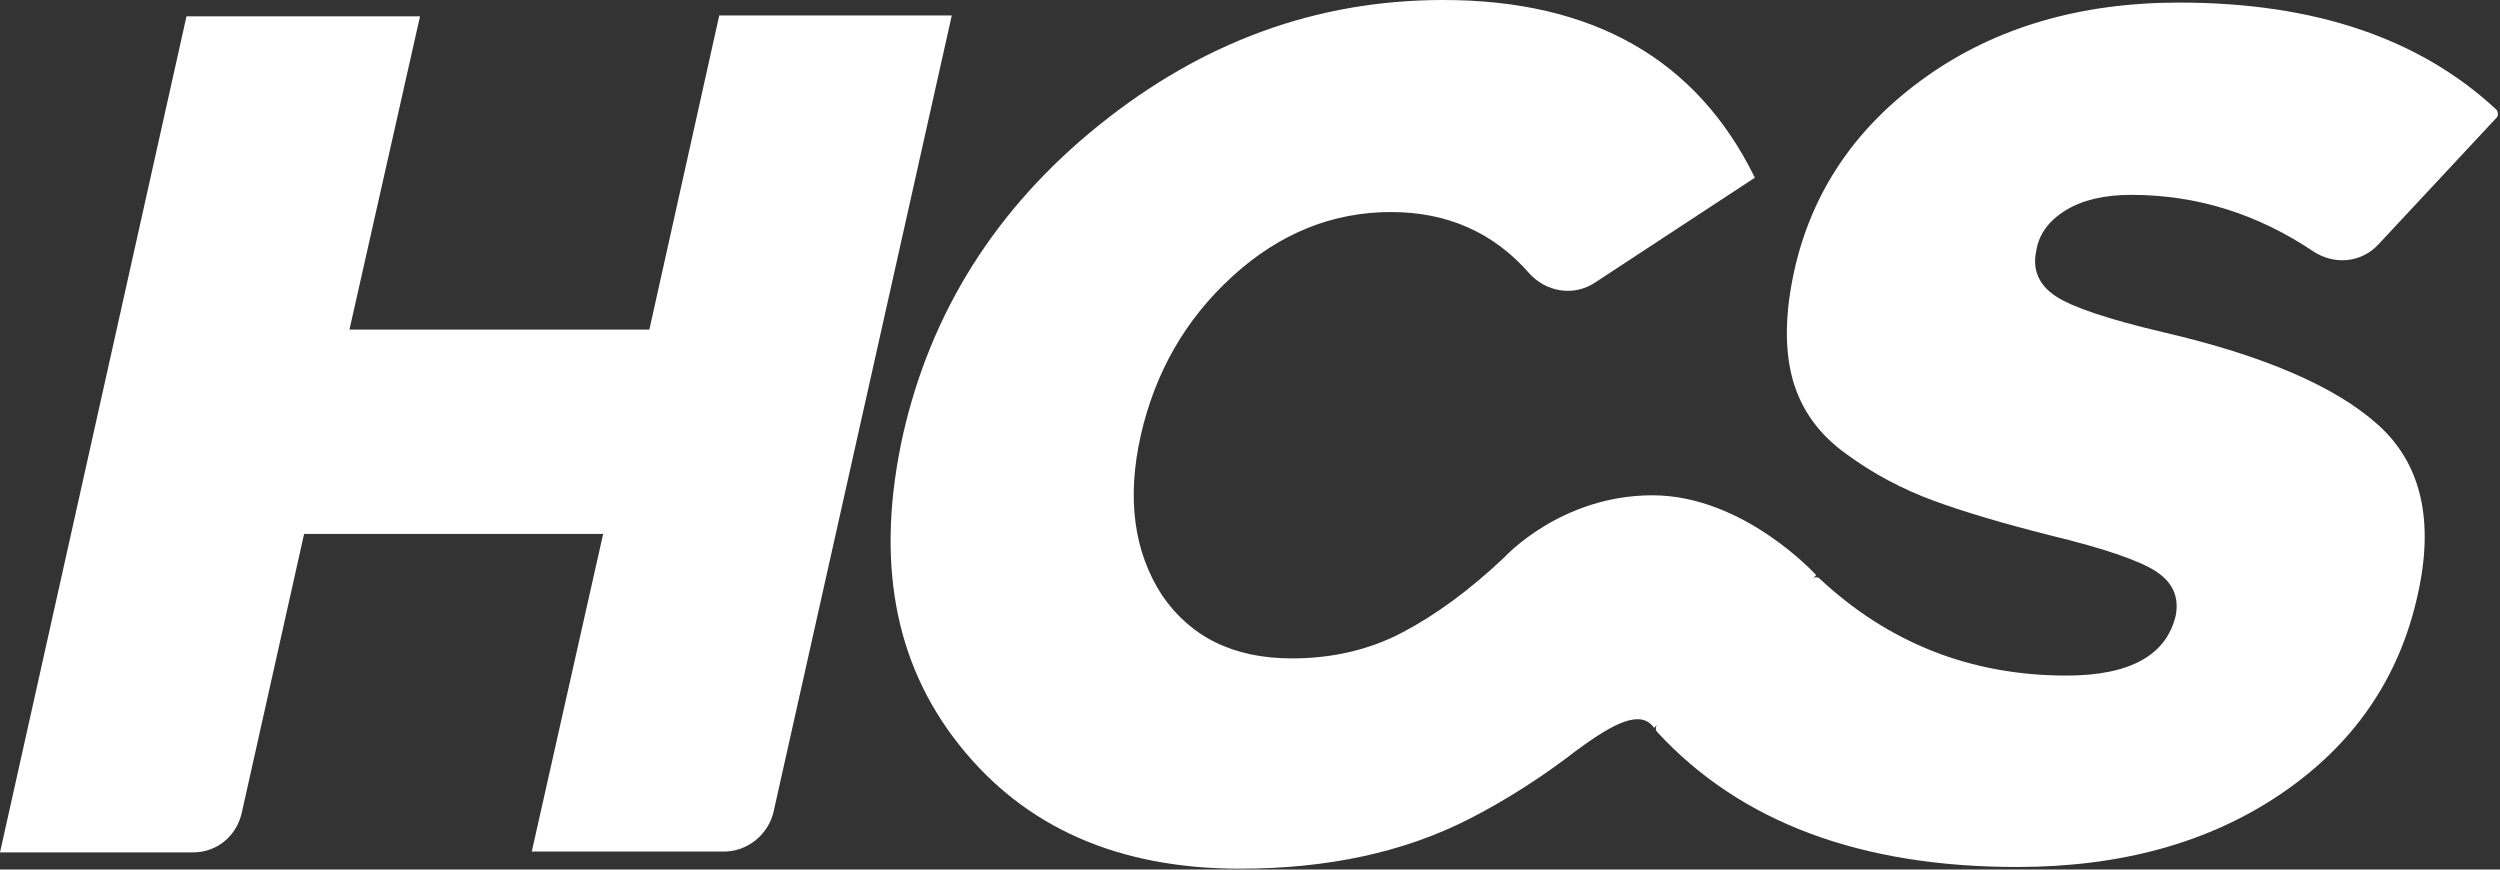 <svg width="92" height="32" viewBox="0 0 92 32" fill="none" xmlns="http://www.w3.org/2000/svg">
<rect x="0" y="0" width="92" height="32" fill="#333333" stroke="none"/>
<path d="M26.462 0.6L23.896 12.13H12.86L15.457 0.6H6.863L0 31.368H7.11C7.976 31.368 8.718 30.768 8.903 29.884L11.191 19.649H22.196L19.569 31.337H26.648C27.513 31.337 28.286 30.705 28.472 29.852L35.026 0.569H26.462V0.6Z" fill="white"/>
<path d="M76.017 7.739C76.636 7.36 77.439 7.171 78.429 7.171C80.84 7.171 83.066 7.866 85.137 9.256C85.91 9.761 86.899 9.666 87.517 9.003L91.876 4.328C91.938 4.265 91.938 4.138 91.876 4.043C89.063 1.422 85.199 0.095 80.191 0.095C76.543 0.095 73.421 1.011 70.855 2.843C68.289 4.675 66.681 7.044 66.032 9.951C65.692 11.498 65.661 12.825 65.97 13.963C66.28 15.068 66.929 15.984 67.949 16.711C68.938 17.437 70.02 18.006 71.133 18.417C72.246 18.827 73.73 19.27 75.492 19.712C77.439 20.186 78.738 20.628 79.356 21.038C79.975 21.449 80.191 21.986 80.067 22.65C79.727 24.103 78.398 24.861 76.048 24.861C72.524 24.861 69.495 23.66 66.96 21.291C66.898 21.228 66.774 21.228 66.712 21.291L66.836 21.165C66.836 21.165 64.177 18.227 60.808 18.227C57.438 18.227 55.367 20.502 55.367 20.502C54.069 21.733 52.801 22.65 51.595 23.281C50.39 23.913 49.03 24.229 47.546 24.229C45.382 24.229 43.805 23.439 42.754 21.891C41.734 20.312 41.456 18.353 41.981 16.016C42.507 13.71 43.62 11.751 45.351 10.172C47.082 8.592 49.03 7.803 51.194 7.803C53.265 7.803 54.965 8.561 56.264 10.045C56.882 10.74 57.902 10.93 58.706 10.393L64.579 6.539C62.446 2.18 58.613 0 53.11 0C48.442 0 44.238 1.548 40.435 4.612C36.633 7.676 34.253 11.498 33.233 15.984C32.212 20.596 32.892 24.387 35.304 27.419C37.715 30.452 41.147 31.968 45.629 31.968C48.844 31.968 51.657 31.368 54.069 30.136C55.429 29.441 56.758 28.588 58.026 27.609C59.478 26.535 60.406 26.124 60.87 26.788L60.993 26.661C60.931 26.725 60.901 26.851 60.993 26.946C64.054 30.263 68.475 31.905 74.225 31.905C78.027 31.905 81.273 31.021 83.931 29.22C86.59 27.419 88.29 24.987 88.971 21.891C89.589 19.143 89.094 17.058 87.517 15.637C85.941 14.215 83.282 13.078 79.603 12.225C77.594 11.751 76.265 11.309 75.647 10.898C75.028 10.488 74.781 9.919 74.936 9.224C75.028 8.624 75.399 8.118 76.017 7.739Z" fill="white"/>
</svg>
